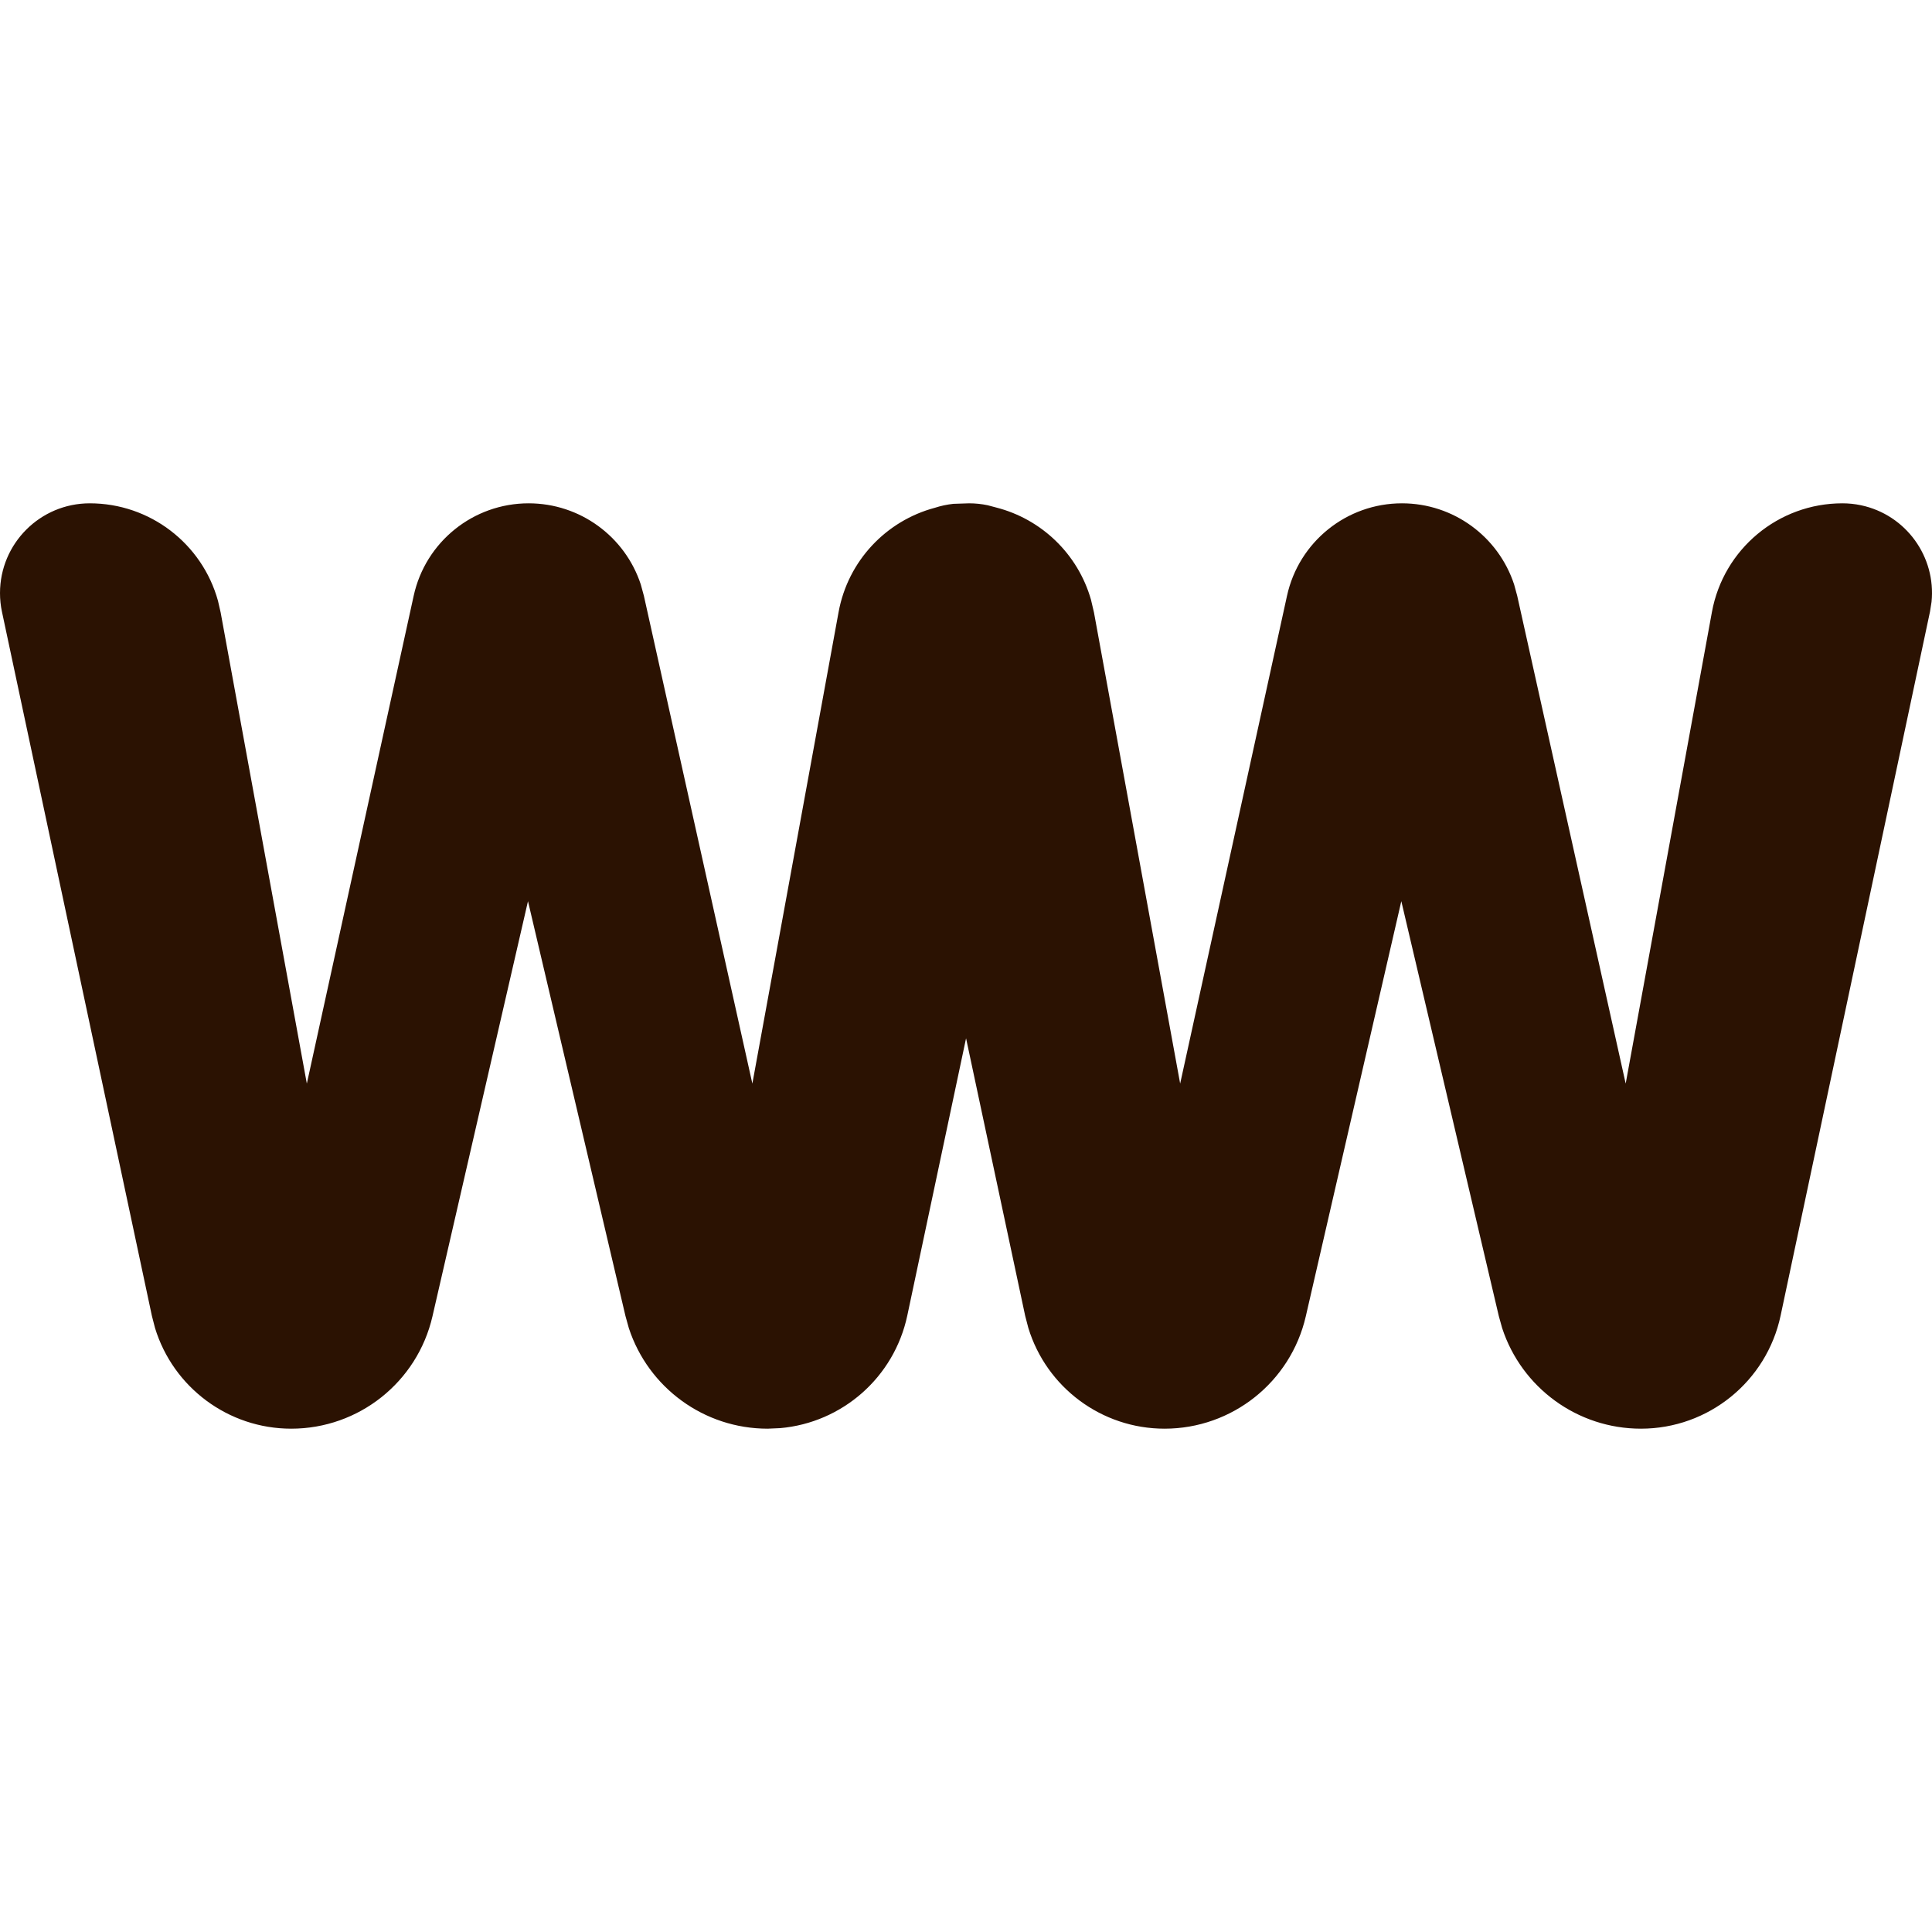 <svg width="60px" height="60px" viewBox="0 0 60 60" version="1.1" xmlns="http://www.w3.org/2000/svg" xmlns:xlink="http://www.w3.org/1999/xlink">
    <g id="Homepage" stroke="none" stroke-width="1" fill="none" fill-rule="evenodd">
        <g id="Weather-App_Searchterm_result-01_mobile" transform="translate(-20, -54)" fill="#2B1202">
            <g id="Logo" transform="translate(20, 54)">
                <g id="whatweather" fill-rule="nonzero">
                    <path d="M57.217,15.631 C57.412,15.631 57.605,15.651 57.795,15.691 C59.198,15.989 60.127,17.296 59.986,18.69 L59.939,18.99 L55.299,40.855 C54.864,42.904 53.055,44.369 50.96,44.369 C48.987,44.369 47.258,43.096 46.652,41.249 L46.547,40.872 L43.519,27.987 L40.553,40.878 C40.083,42.921 38.264,44.369 36.167,44.369 C34.209,44.369 32.5,43.085 31.936,41.241 L31.838,40.865 L30.002,32.245 L28.177,40.855 C27.769,42.776 26.154,44.184 24.228,44.352 L23.839,44.369 C21.866,44.369 20.136,43.096 19.53,41.249 L19.425,40.872 L16.397,27.987 L13.431,40.878 C12.961,42.921 11.142,44.369 9.045,44.369 C7.087,44.369 5.378,43.085 4.814,41.241 L4.717,40.865 L0.061,19 C0.02,18.809 0,18.614 0,18.419 C0,16.879 1.248,15.631 2.788,15.631 C4.658,15.631 6.278,16.884 6.769,18.657 L6.852,19.019 L9.529,33.652 L12.847,18.504 C13.214,16.826 14.7,15.631 16.417,15.631 C18.013,15.631 19.41,16.66 19.9,18.15 L19.996,18.502 L23.365,33.652 L26.043,19.009 C26.335,17.413 27.524,16.172 29.032,15.77 C29.217,15.71 29.41,15.668 29.608,15.647 L30.096,15.631 C30.29,15.631 30.483,15.651 30.673,15.691 L30.94,15.762 C32.342,16.121 33.475,17.202 33.881,18.623 L33.974,19.019 L36.651,33.652 L39.969,18.504 C40.336,16.826 41.822,15.631 43.539,15.631 C45.135,15.631 46.532,16.66 47.022,18.15 L47.118,18.502 L50.487,33.652 L53.165,19.009 C53.523,17.052 55.228,15.631 57.217,15.631 Z" id="Path"></path>
                </g>
            </g>
        </g>
    </g>
</svg>
